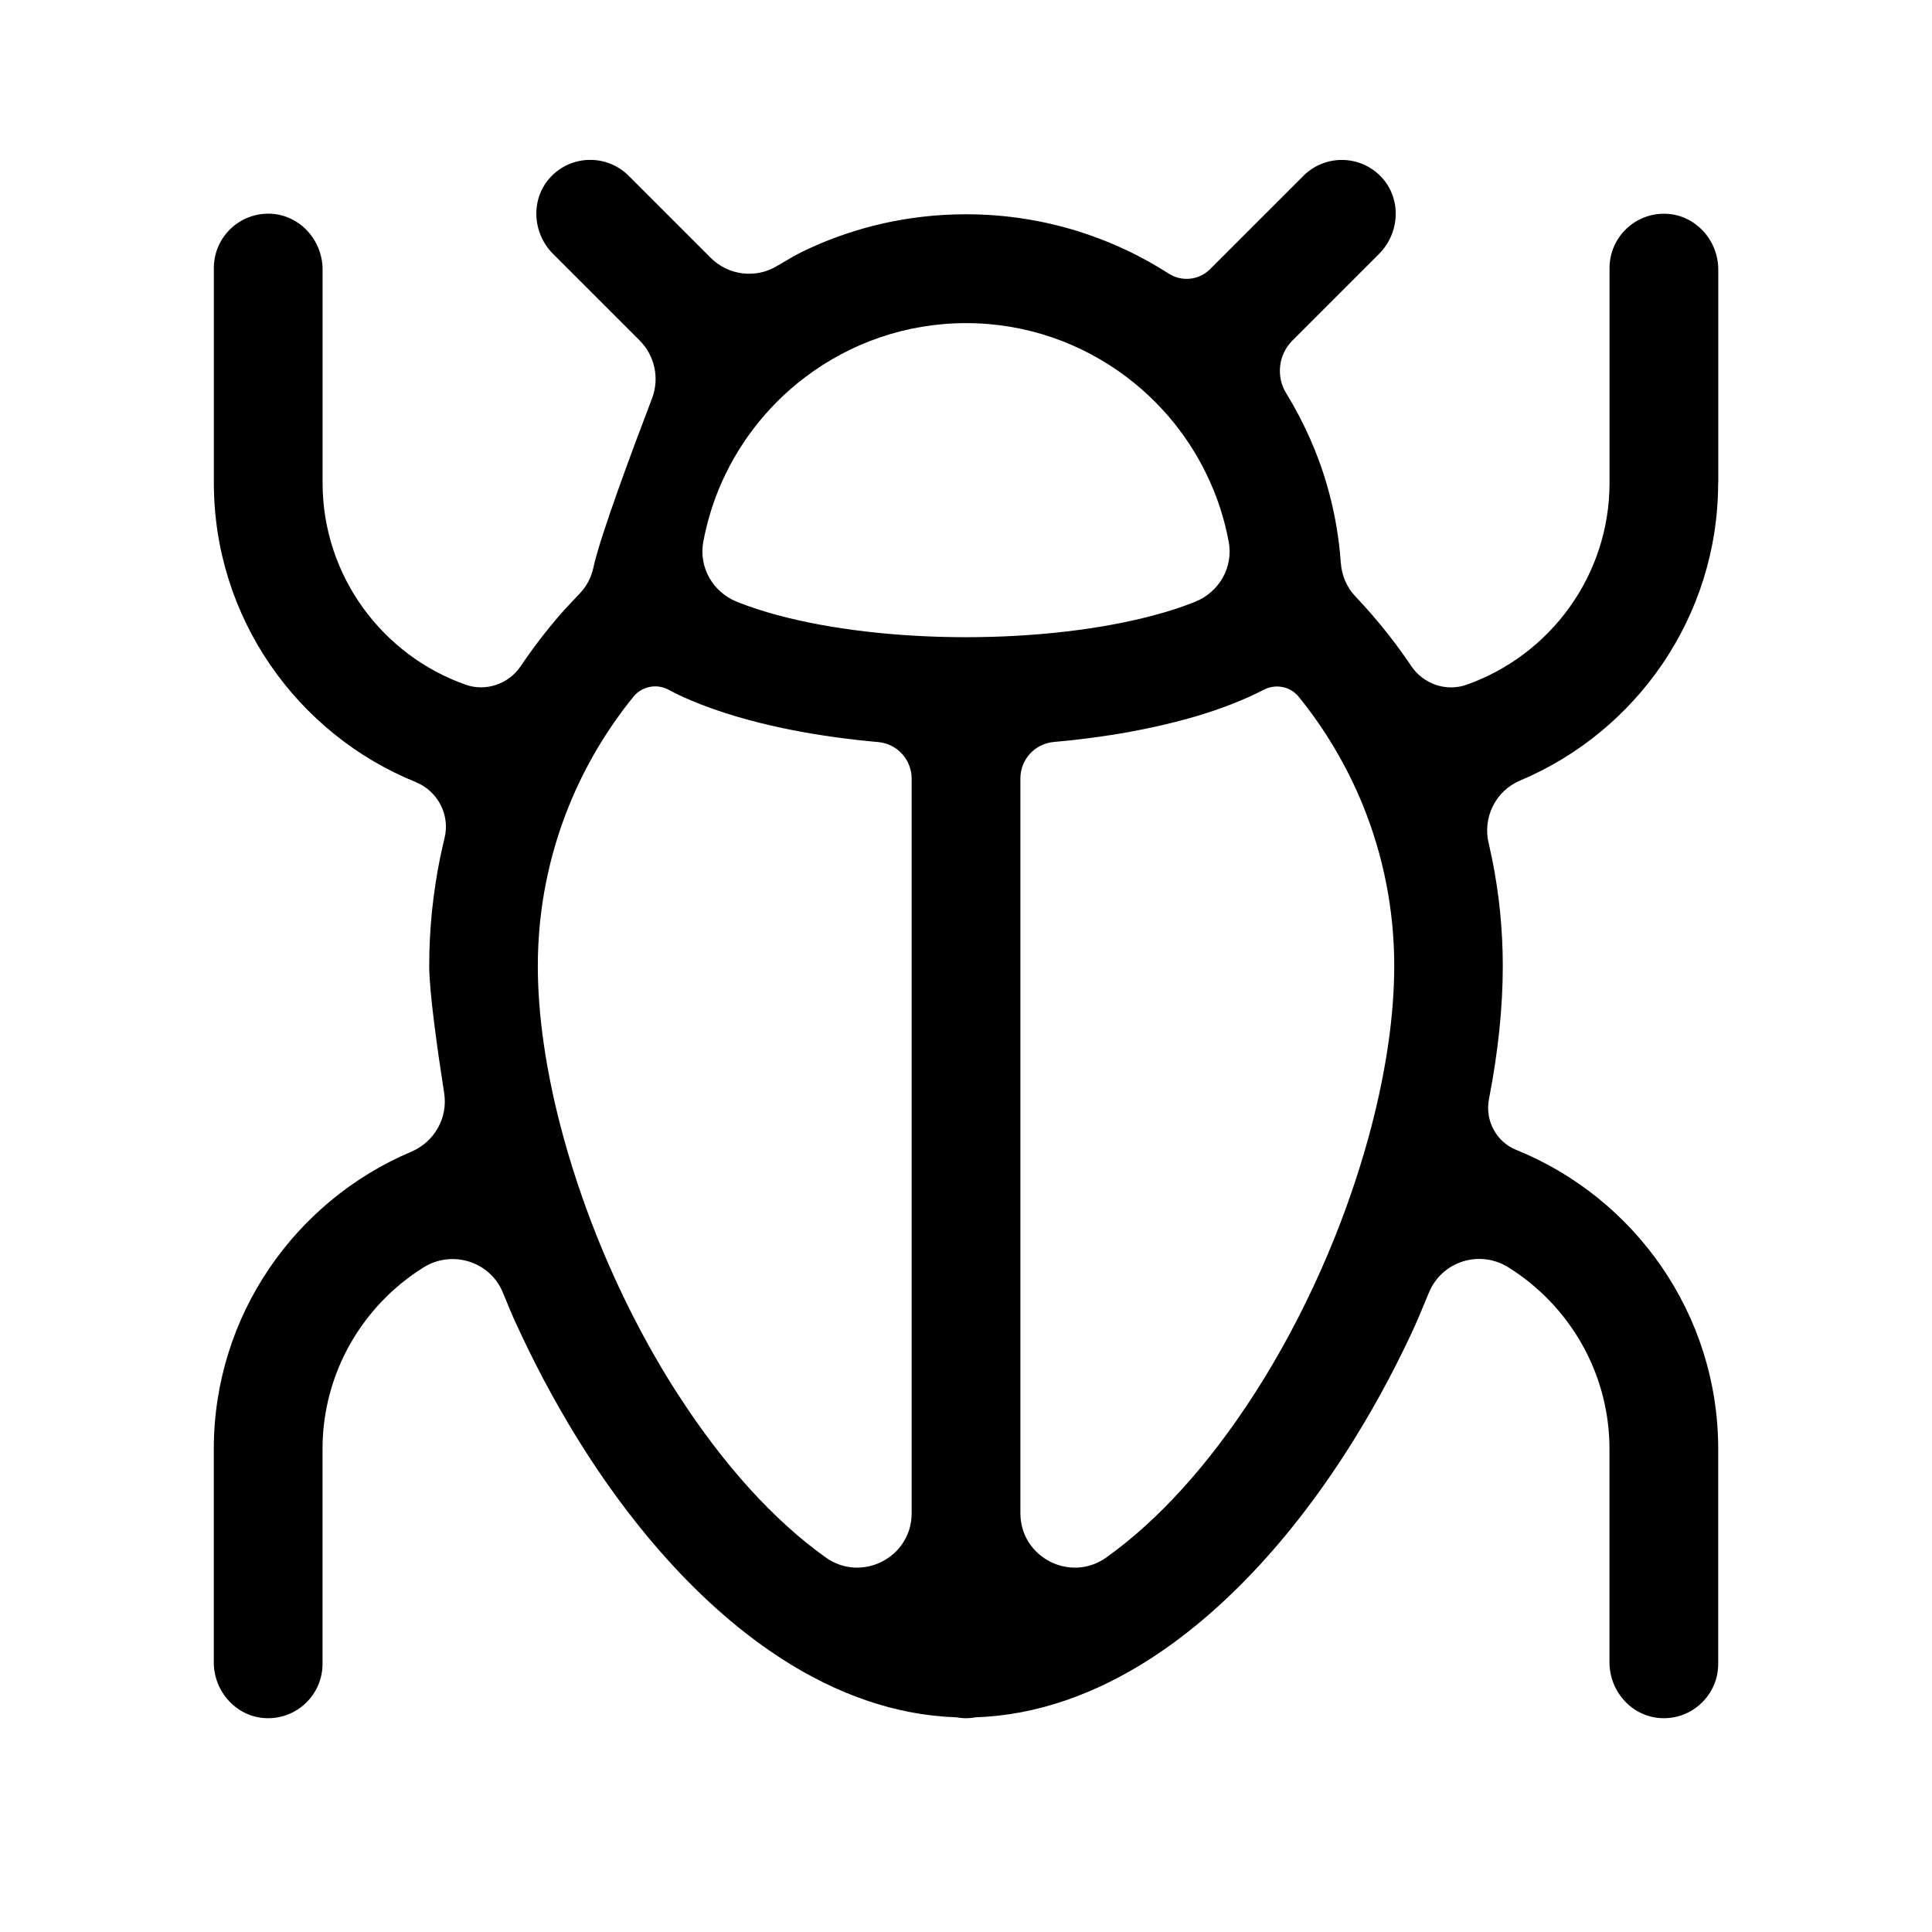 <!-- Generated by IcoMoon.io -->
<svg version="1.1" xmlns="http://www.w3.org/2000/svg" width="32" height="32" viewBox="0 0 32 32">
<title>bug</title>
<path d="M28.46 7.997v-3.531c0-0.485-0.373-0.902-0.857-0.925-0.517-0.024-0.944 0.388-0.944 0.899v3.557c0 1.543-0.991 2.859-2.37 3.345-0.338 0.119-0.714-0.013-0.914-0.31l-0.002-0.004c-0.080-0.118-0.163-0.235-0.248-0.349-0.043-0.057-0.086-0.114-0.13-0.17-0.171-0.218-0.353-0.427-0.543-0.628-0.145-0.152-0.229-0.35-0.244-0.56-0.008-0.108-0.018-0.215-0.031-0.322-0.002-0.012-0.003-0.025-0.005-0.037-0.040-0.305-0.101-0.603-0.183-0.892-0.078-0.276-0.175-0.544-0.29-0.803s-0.245-0.509-0.392-0.748l-0.003-0.005c-0.172-0.279-0.13-0.641 0.102-0.873l1.434-1.434c0.351-0.351 0.377-0.925 0.033-1.282-0.35-0.364-0.93-0.368-1.285-0.012l-1.545 1.545c-0.183 0.183-0.468 0.213-0.685 0.074l-0.003-0.002c-0.084-0.054-0.17-0.106-0.257-0.156-0.304-0.175-0.624-0.325-0.958-0.447-0.095-0.035-0.192-0.068-0.289-0.098-0.585-0.182-1.206-0.28-1.851-0.28-0.483 0-0.954 0.055-1.406 0.159-0.1 0.023-0.2 0.049-0.298 0.077s-0.196 0.058-0.292 0.091c-0.145 0.049-0.287 0.103-0.426 0.162-0.093 0.039-0.185 0.081-0.276 0.125-0.113 0.055-0.271 0.146-0.429 0.241-0.354 0.215-0.809 0.159-1.102-0.134l-1.358-1.358c-0.356-0.356-0.935-0.352-1.285 0.012-0.344 0.357-0.318 0.932 0.033 1.282l1.434 1.434c0.251 0.251 0.331 0.626 0.205 0.958-0.313 0.819-0.866 2.301-0.971 2.801-0.034 0.164-0.114 0.314-0.229 0.434-0.112 0.117-0.247 0.26-0.321 0.346-0.233 0.269-0.45 0.552-0.65 0.848l-0.002 0.004c-0.2 0.297-0.576 0.429-0.914 0.31-1.379-0.486-2.37-1.802-2.37-3.345v-3.531c0-0.485-0.373-0.902-0.857-0.925-0.517-0.024-0.944 0.388-0.944 0.899v3.557c0 2.239 1.383 4.161 3.34 4.956 0.369 0.15 0.576 0.543 0.481 0.929-0.009 0.036-0.018 0.073-0.026 0.11-0.033 0.143-0.063 0.288-0.089 0.434-0.013 0.073-0.025 0.146-0.036 0.22-0.022 0.147-0.041 0.296-0.057 0.445-0.030 0.299-0.046 0.602-0.046 0.909 0 0.431 0.14 1.418 0.248 2.108 0.064 0.411-0.164 0.808-0.547 0.97-1.919 0.812-3.269 2.713-3.269 4.925v3.531c0 0.485 0.373 0.902 0.857 0.925 0.517 0.024 0.944-0.388 0.944-0.899v-3.557c0-1.268 0.669-2.382 1.672-3.009 0.476-0.297 1.105-0.1 1.317 0.42 0.073 0.178 0.139 0.338 0.179 0.427 0.039 0.086 0.078 0.171 0.118 0.256 0.080 0.17 0.163 0.34 0.248 0.507s0.173 0.334 0.264 0.498c0.091 0.165 0.184 0.327 0.279 0.488s0.194 0.319 0.294 0.475c0.503 0.781 1.066 1.502 1.677 2.124 0.306 0.311 0.623 0.597 0.951 0.854 0.066 0.051 0.132 0.102 0.198 0.151 0.133 0.098 0.268 0.191 0.404 0.279 0.906 0.584 1.881 0.938 2.897 0.972v0c0.052 0.009 0.105 0.015 0.16 0.015s0.108-0.006 0.16-0.015c0 0 0 0 0 0 1.016-0.034 1.991-0.388 2.897-0.972 1.362-0.879 2.568-2.276 3.525-3.883 0.191-0.321 0.373-0.651 0.543-0.986 0.085-0.168 0.168-0.337 0.248-0.507 0.079-0.168 0.189-0.428 0.295-0.687 0.213-0.518 0.84-0.715 1.315-0.418 1.005 0.627 1.675 1.742 1.675 3.011v3.531c0 0.485 0.373 0.902 0.857 0.925 0.517 0.024 0.944-0.388 0.944-0.899v-3.557c0-2.241-1.386-4.162-3.345-4.956-0.333-0.135-0.521-0.489-0.452-0.842l0.001-0.005c0.149-0.766 0.228-1.509 0.228-2.199 0-0.307-0.016-0.61-0.046-0.909-0.015-0.149-0.034-0.298-0.057-0.445-0.011-0.074-0.023-0.147-0.036-0.22-0.026-0.146-0.056-0.291-0.089-0.434-0.001-0.006-0.003-0.013-0.005-0.020-0.105-0.429 0.113-0.873 0.52-1.044 1.925-0.81 3.28-2.715 3.28-4.931zM16 5.352c0.997 0 1.917 0.332 2.658 0.891 0.331 0.25 0.626 0.544 0.875 0.875 0.228 0.302 0.417 0.633 0.563 0.988v0c0.114 0.278 0.2 0.569 0.256 0.872 0.077 0.417-0.159 0.828-0.552 0.987-0.016 0.007-0.033 0.013-0.050 0.020-0.173 0.068-0.379 0.137-0.626 0.203-0.874 0.236-1.984 0.366-3.124 0.366s-2.25-0.13-3.124-0.366c-0.246-0.066-0.453-0.136-0.626-0.203-0.017-0.007-0.034-0.013-0.050-0.020-0.393-0.159-0.628-0.57-0.552-0.987 0.056-0.302 0.142-0.594 0.256-0.872 0 0 0 0 0 0 0.145-0.354 0.335-0.686 0.563-0.988 0.25-0.331 0.544-0.626 0.875-0.875 0.741-0.558 1.661-0.891 2.658-0.891zM11.226 23.091c-0.526-0.816-0.982-1.716-1.348-2.634-0.238-0.599-0.438-1.205-0.593-1.801-0.243-0.935-0.377-1.844-0.377-2.656 0-0.939 0.184-1.836 0.517-2.656 0.265-0.654 0.626-1.26 1.064-1.801 0.001-0.001 0.002-0.002 0.002-0.003 0.141-0.173 0.386-0.222 0.583-0.116 0.075 0.041 0.153 0.081 0.228 0.114 0.004 0.002 0.007 0.003 0.011 0.005 0.097 0.044 0.196 0.085 0.3 0.126 0.25 0.097 0.519 0.184 0.803 0.26 0.447 0.12 0.931 0.215 1.436 0.284 0.228 0.031 0.459 0.057 0.694 0.078 0.314 0.028 0.554 0.292 0.554 0.607v12.165c0 0.733-0.828 1.158-1.424 0.733-0.851-0.607-1.689-1.525-2.449-2.705zM20.774 23.091c-0.76 1.18-1.598 2.098-2.449 2.705-0.596 0.425-1.424-0-1.424-0.733v-12.171c0-0.313 0.239-0.574 0.551-0.602l0.009-0.001c0.086-0.008 0.171-0.016 0.255-0.025 0.010-0.001 0.020-0.002 0.030-0.003 0.083-0.009 0.165-0.019 0.247-0.029 0.065-0.008 0.13-0.017 0.194-0.026 0.070-0.010 0.14-0.020 0.21-0.031 0.015-0.002 0.031-0.005 0.047-0.007 0.075-0.012 0.149-0.025 0.223-0.038 0.016-0.003 0.032-0.006 0.048-0.009 0.072-0.013 0.143-0.027 0.213-0.041 0.245-0.049 0.482-0.105 0.709-0.167 0.051-0.014 0.102-0.029 0.153-0.043 0.104-0.031 0.206-0.063 0.305-0.096 0.049-0.017 0.097-0.033 0.145-0.051 0.156-0.056 0.306-0.117 0.448-0.181 0.084-0.038 0.165-0.077 0.243-0.117 0.197-0.102 0.439-0.058 0.578 0.114 0.001 0.001 0.002 0.002 0.003 0.003 0.438 0.541 0.798 1.147 1.064 1.801 0.333 0.821 0.517 1.718 0.517 2.656 0 0.812-0.134 1.721-0.377 2.656-0.155 0.596-0.355 1.202-0.593 1.801-0.366 0.918-0.822 1.817-1.348 2.634z"></path>
</svg>
